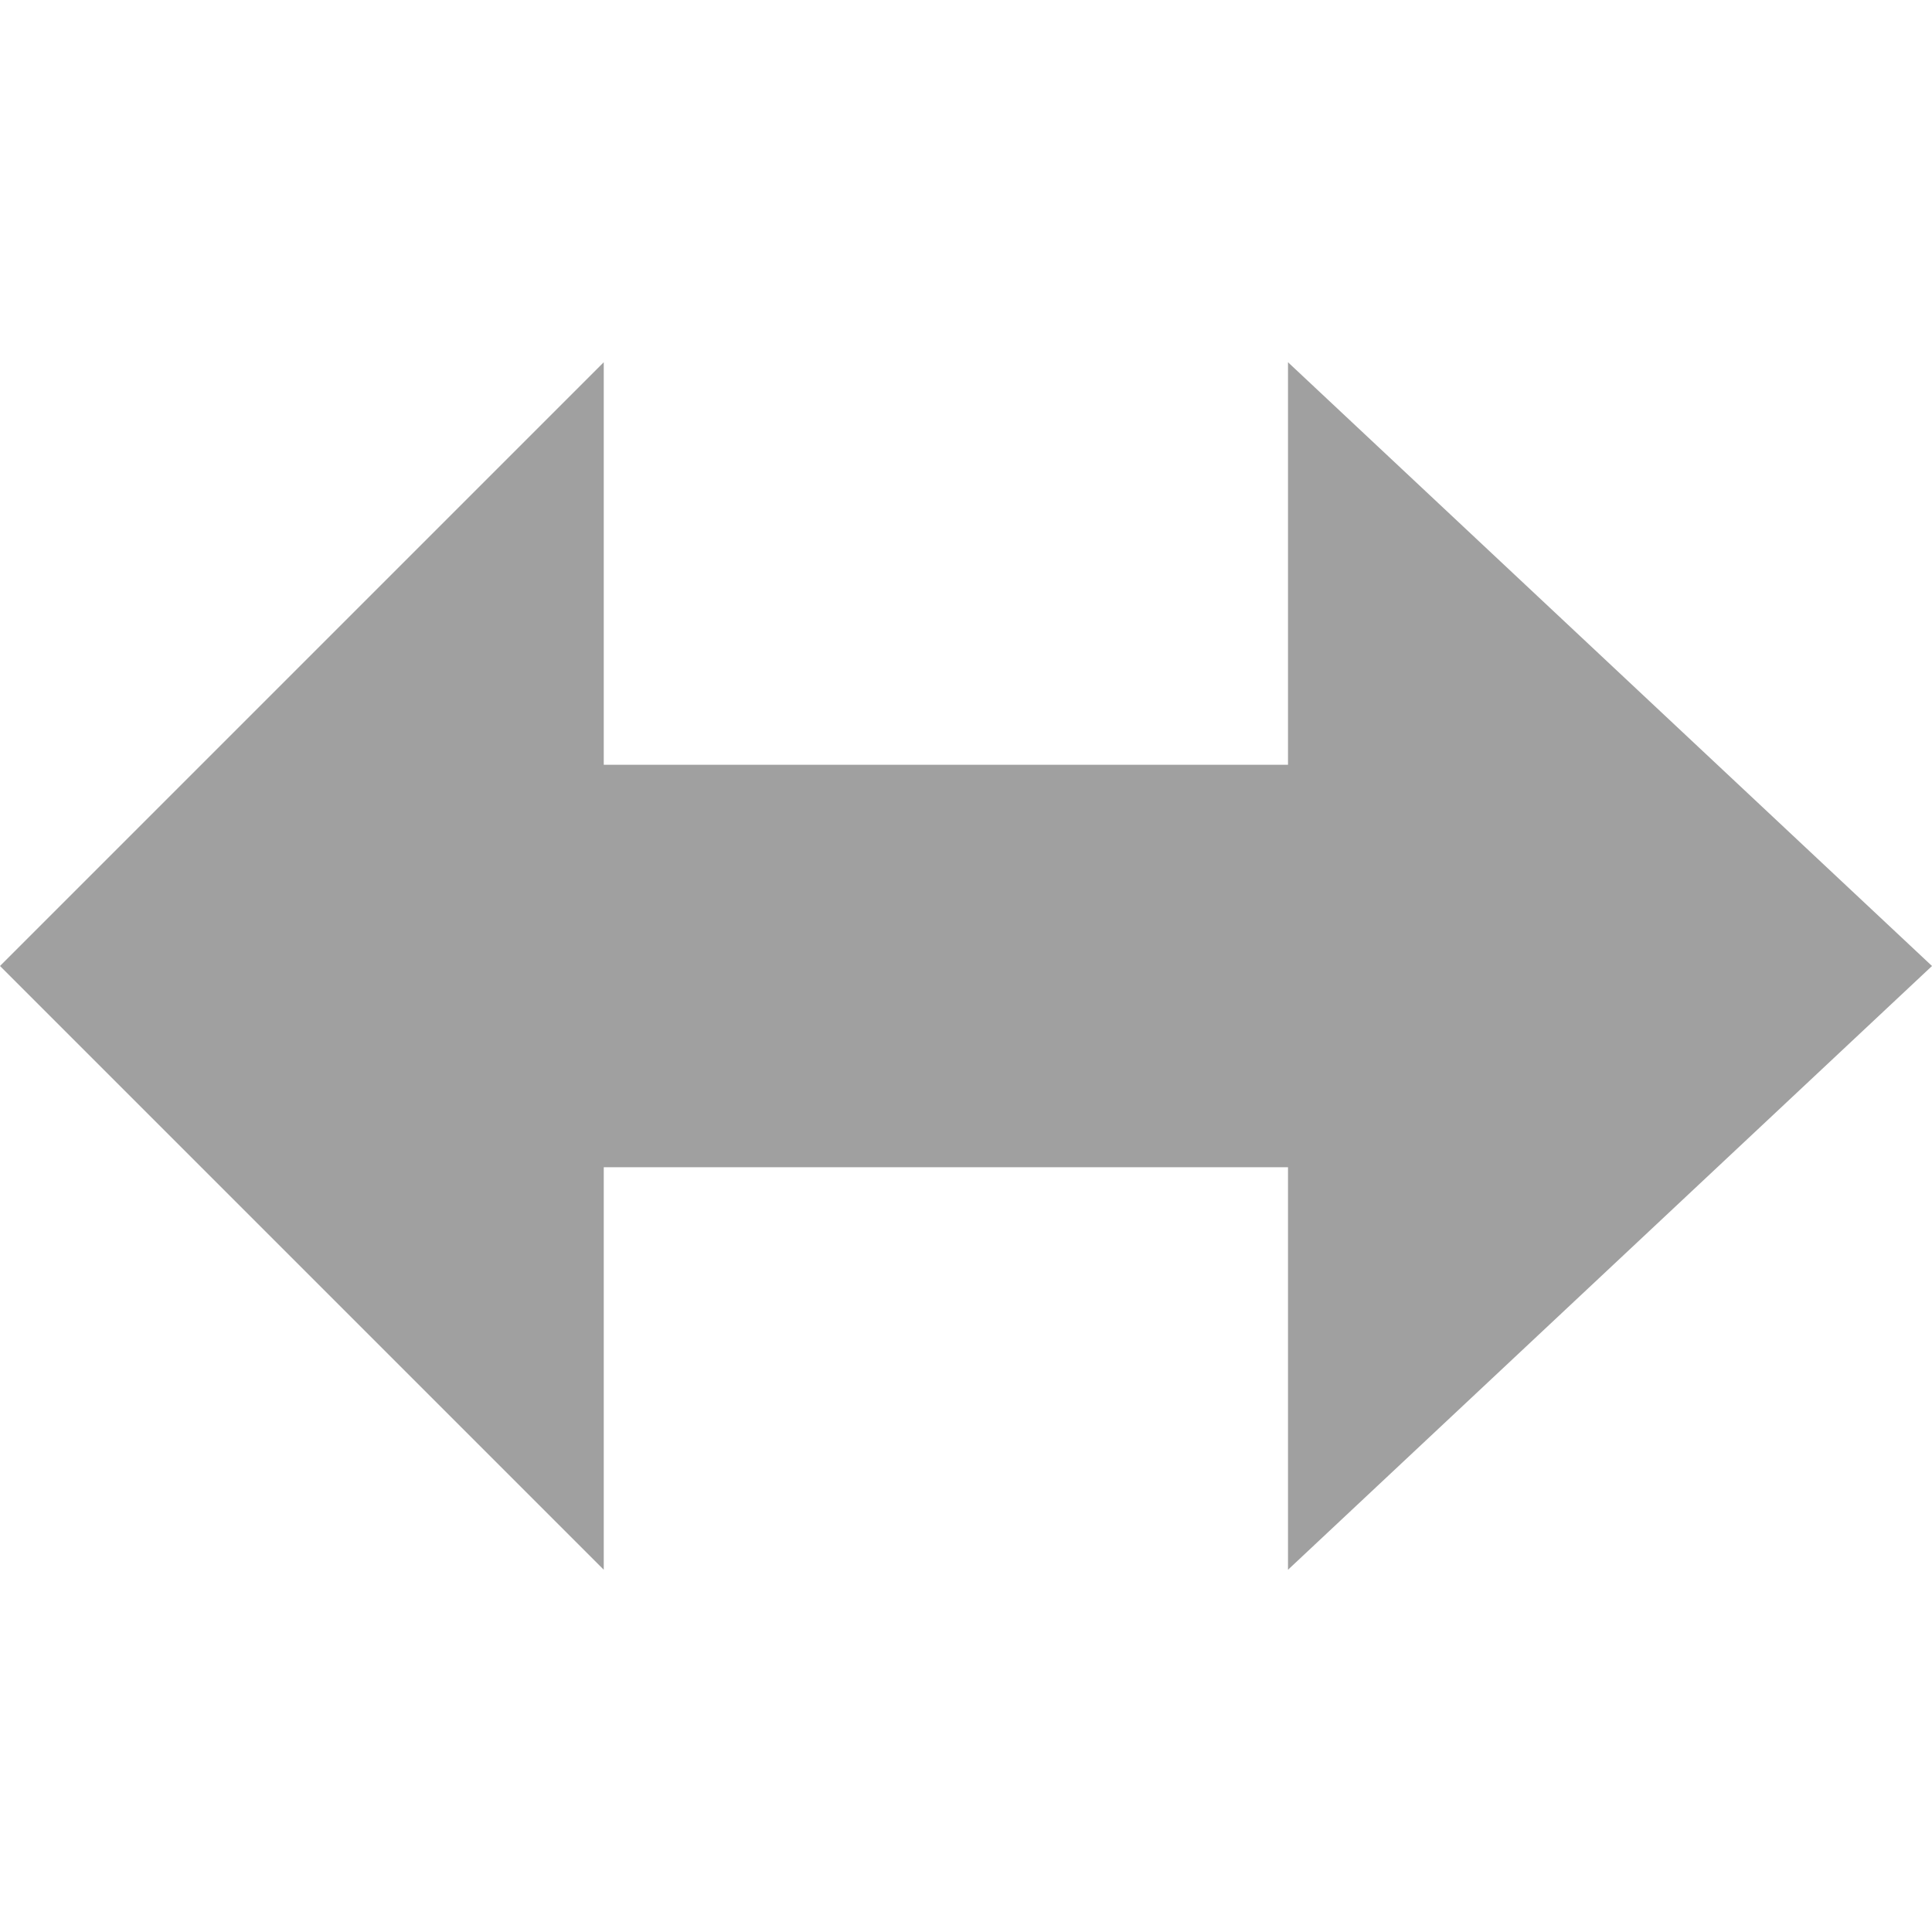 <?xml version="1.0" encoding="UTF-8" standalone="no"?>
<!-- Created with Inkscape (http://www.inkscape.org/) -->

<svg
   xmlns:dc="http://purl.org/dc/elements/1.1/"
   xmlns:cc="http://creativecommons.org/ns#"
   xmlns:rdf="http://www.w3.org/1999/02/22-rdf-syntax-ns#"
   xmlns:svg="http://www.w3.org/2000/svg"
   xmlns="http://www.w3.org/2000/svg"
   xmlns:sodipodi="http://sodipodi.sourceforge.net/DTD/sodipodi-0.dtd"
   xmlns:inkscape="http://www.inkscape.org/namespaces/inkscape"
   width="48px"
   height="48px"
   id="svg4445"
   version="1.1"
   inkscape:version="0.48.4 r9939"
   sodipodi:docname="maxh.svg">
  <defs
     id="defs4447" />
  <sodipodi:namedview
     id="base"
     pagecolor="#ffffff"
     bordercolor="#666666"
     borderopacity="1.0"
     inkscape:pageopacity="0.0"
     inkscape:pageshadow="2"
     inkscape:zoom="14"
     inkscape:cx="27.156439"
     inkscape:cy="21.588232"
     inkscape:current-layer="layer1"
     showgrid="true"
     inkscape:grid-bbox="true"
     inkscape:document-units="px"
     inkscape:window-width="1912"
     inkscape:window-height="1022"
     inkscape:window-x="0"
     inkscape:window-y="0"
     inkscape:window-maximized="1">
    <inkscape:grid
       type="xygrid"
       id="grid4453" />
  </sodipodi:namedview>
  <g
     id="layer1"
     inkscape:label="Layer 1"
     inkscape:groupmode="layer">
    <path
       style="fill:#a0a0a0;fill-opacity:1;stroke:none"
       d="M 0,24 15,9 15,19 32,19 32,9 48,24 32,39 32,29 15,29 15,39 z"
       id="path5323"
       inkscape:connector-curvature="0"
       sodipodi:nodetypes="ccccccccccc" />
  </g>
</svg>
